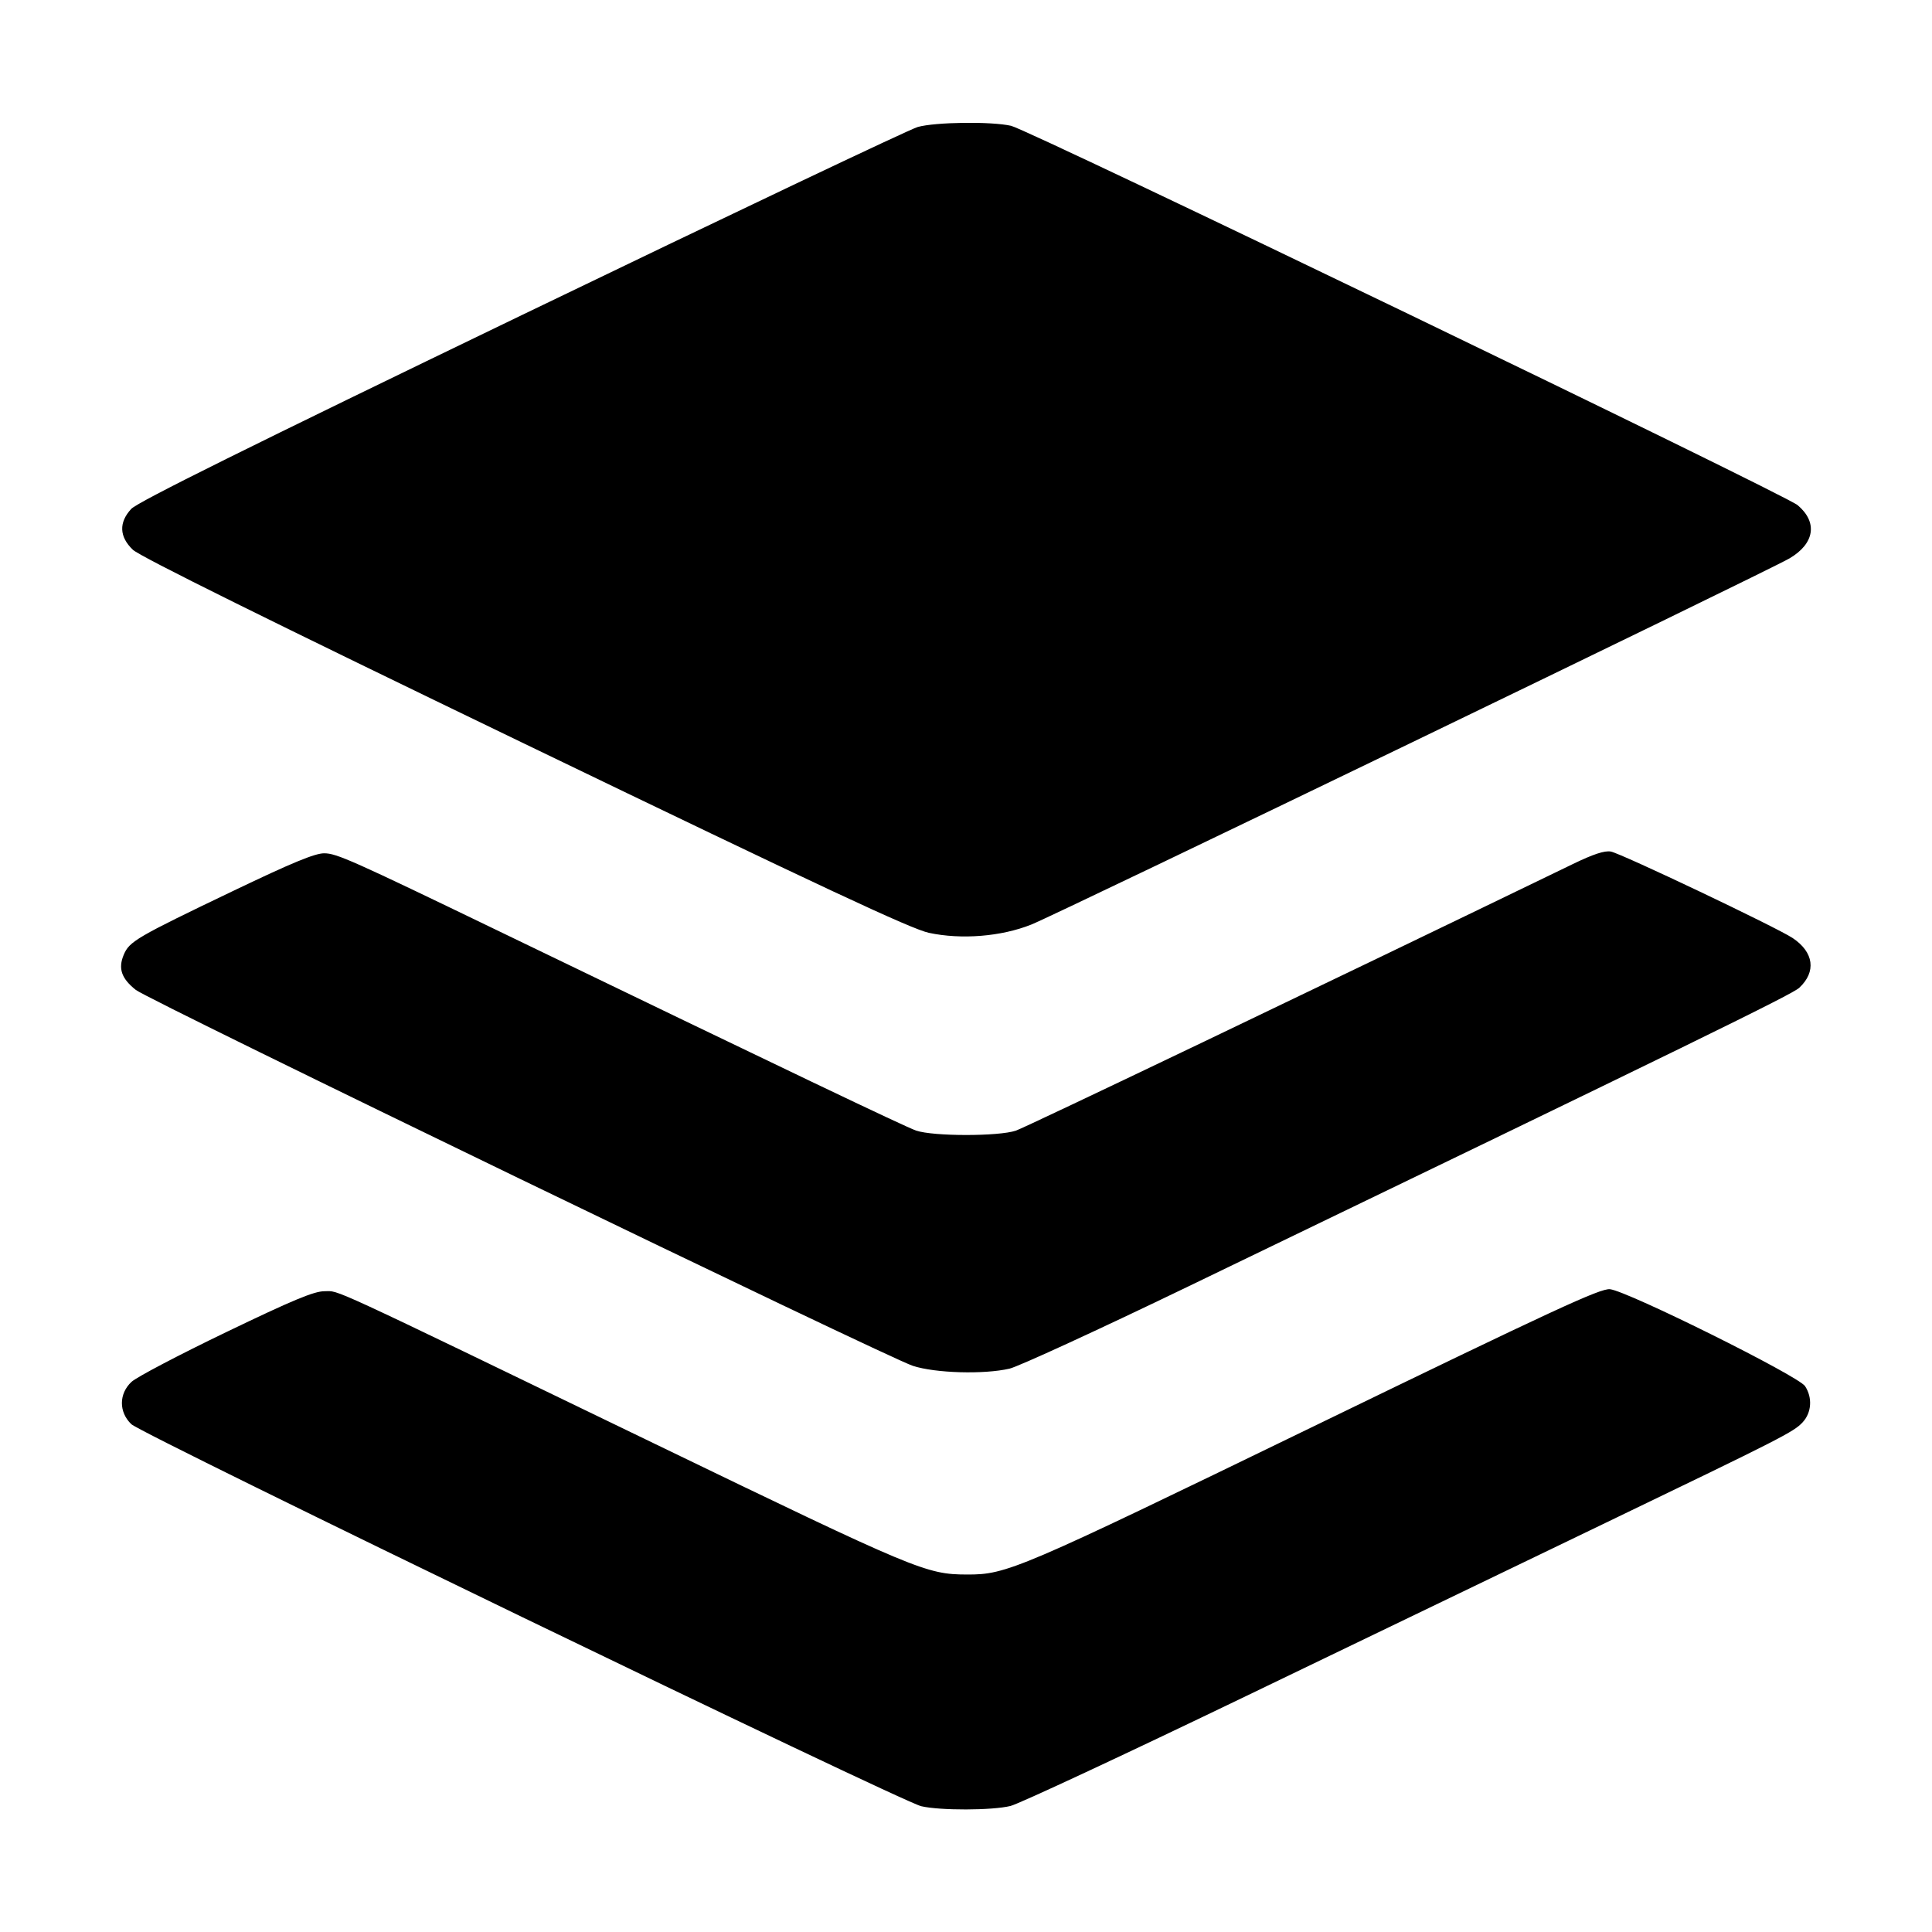<svg xmlns="http://www.w3.org/2000/svg" width="512" height="512" viewBox="0 0 512 512"><path d="M243.200 33.654 C 241.088 34.245,193.856 56.687,138.240 83.526 C 65.788 118.490,36.455 133.046,34.773 134.869 C 31.450 138.473,31.598 142.231,35.200 145.685 C 37.063 147.472,71.158 164.358,139.093 197.142 C 218.310 235.370,241.507 246.216,246.187 247.215 C 254.795 249.052,265.344 248.198,273.302 245.021 C 280.381 242.195,468.475 151.352,474.223 147.983 C 480.901 144.070,481.772 138.400,476.391 133.872 C 472.991 131.011,272.730 34.426,267.947 33.340 C 262.709 32.151,247.899 32.339,243.200 33.654 M416.853 228.966 C 350.657 261.024,271.882 298.731,269.227 299.630 C 264.646 301.180,247.307 301.170,242.773 299.614 C 239.903 298.629,208.525 283.632,132.267 246.797 C 93.151 227.904,89.178 226.133,85.898 226.133 C 83.446 226.133,77.309 228.668,61.993 236.006 C 36.068 248.428,34.278 249.472,32.781 253.054 C 31.268 256.677,32.187 259.330,36.003 262.346 C 39.566 265.162,234.992 359.704,241.920 361.963 C 247.863 363.901,260.701 364.275,267.520 362.710 C 269.867 362.171,291.179 352.372,314.880 340.935 C 449.128 276.150,474.917 263.544,476.811 261.783 C 481.381 257.535,480.705 252.358,475.089 248.600 C 470.944 245.825,429.600 226.158,426.886 225.670 C 425.236 225.373,422.241 226.357,416.853 228.966 M348.160 377.980 C 269.651 416.085,266.816 417.297,256.258 417.265 C 245.442 417.233,242.939 416.185,173.653 382.684 C 84.784 339.714,90.136 342.187,85.998 342.187 C 83.224 342.187,77.616 344.521,59.870 353.065 C 47.442 359.048,36.183 364.962,34.850 366.207 C 31.478 369.358,31.457 374.218,34.803 377.424 C 37.673 380.174,238.761 477.426,244.142 478.667 C 249.207 479.834,262.847 479.798,267.782 478.604 C 269.985 478.071,298.091 464.960,330.240 449.469 C 362.389 433.977,405.205 413.348,425.387 403.626 C 472.375 380.990,475.338 379.479,477.708 376.934 C 480.095 374.370,480.366 370.403,478.361 367.343 C 476.587 364.635,431.381 342.171,426.667 341.654 C 424.138 341.377,412.094 346.950,348.160 377.980 " stroke="none" fill="black" fill-rule="evenodd"></path></svg>